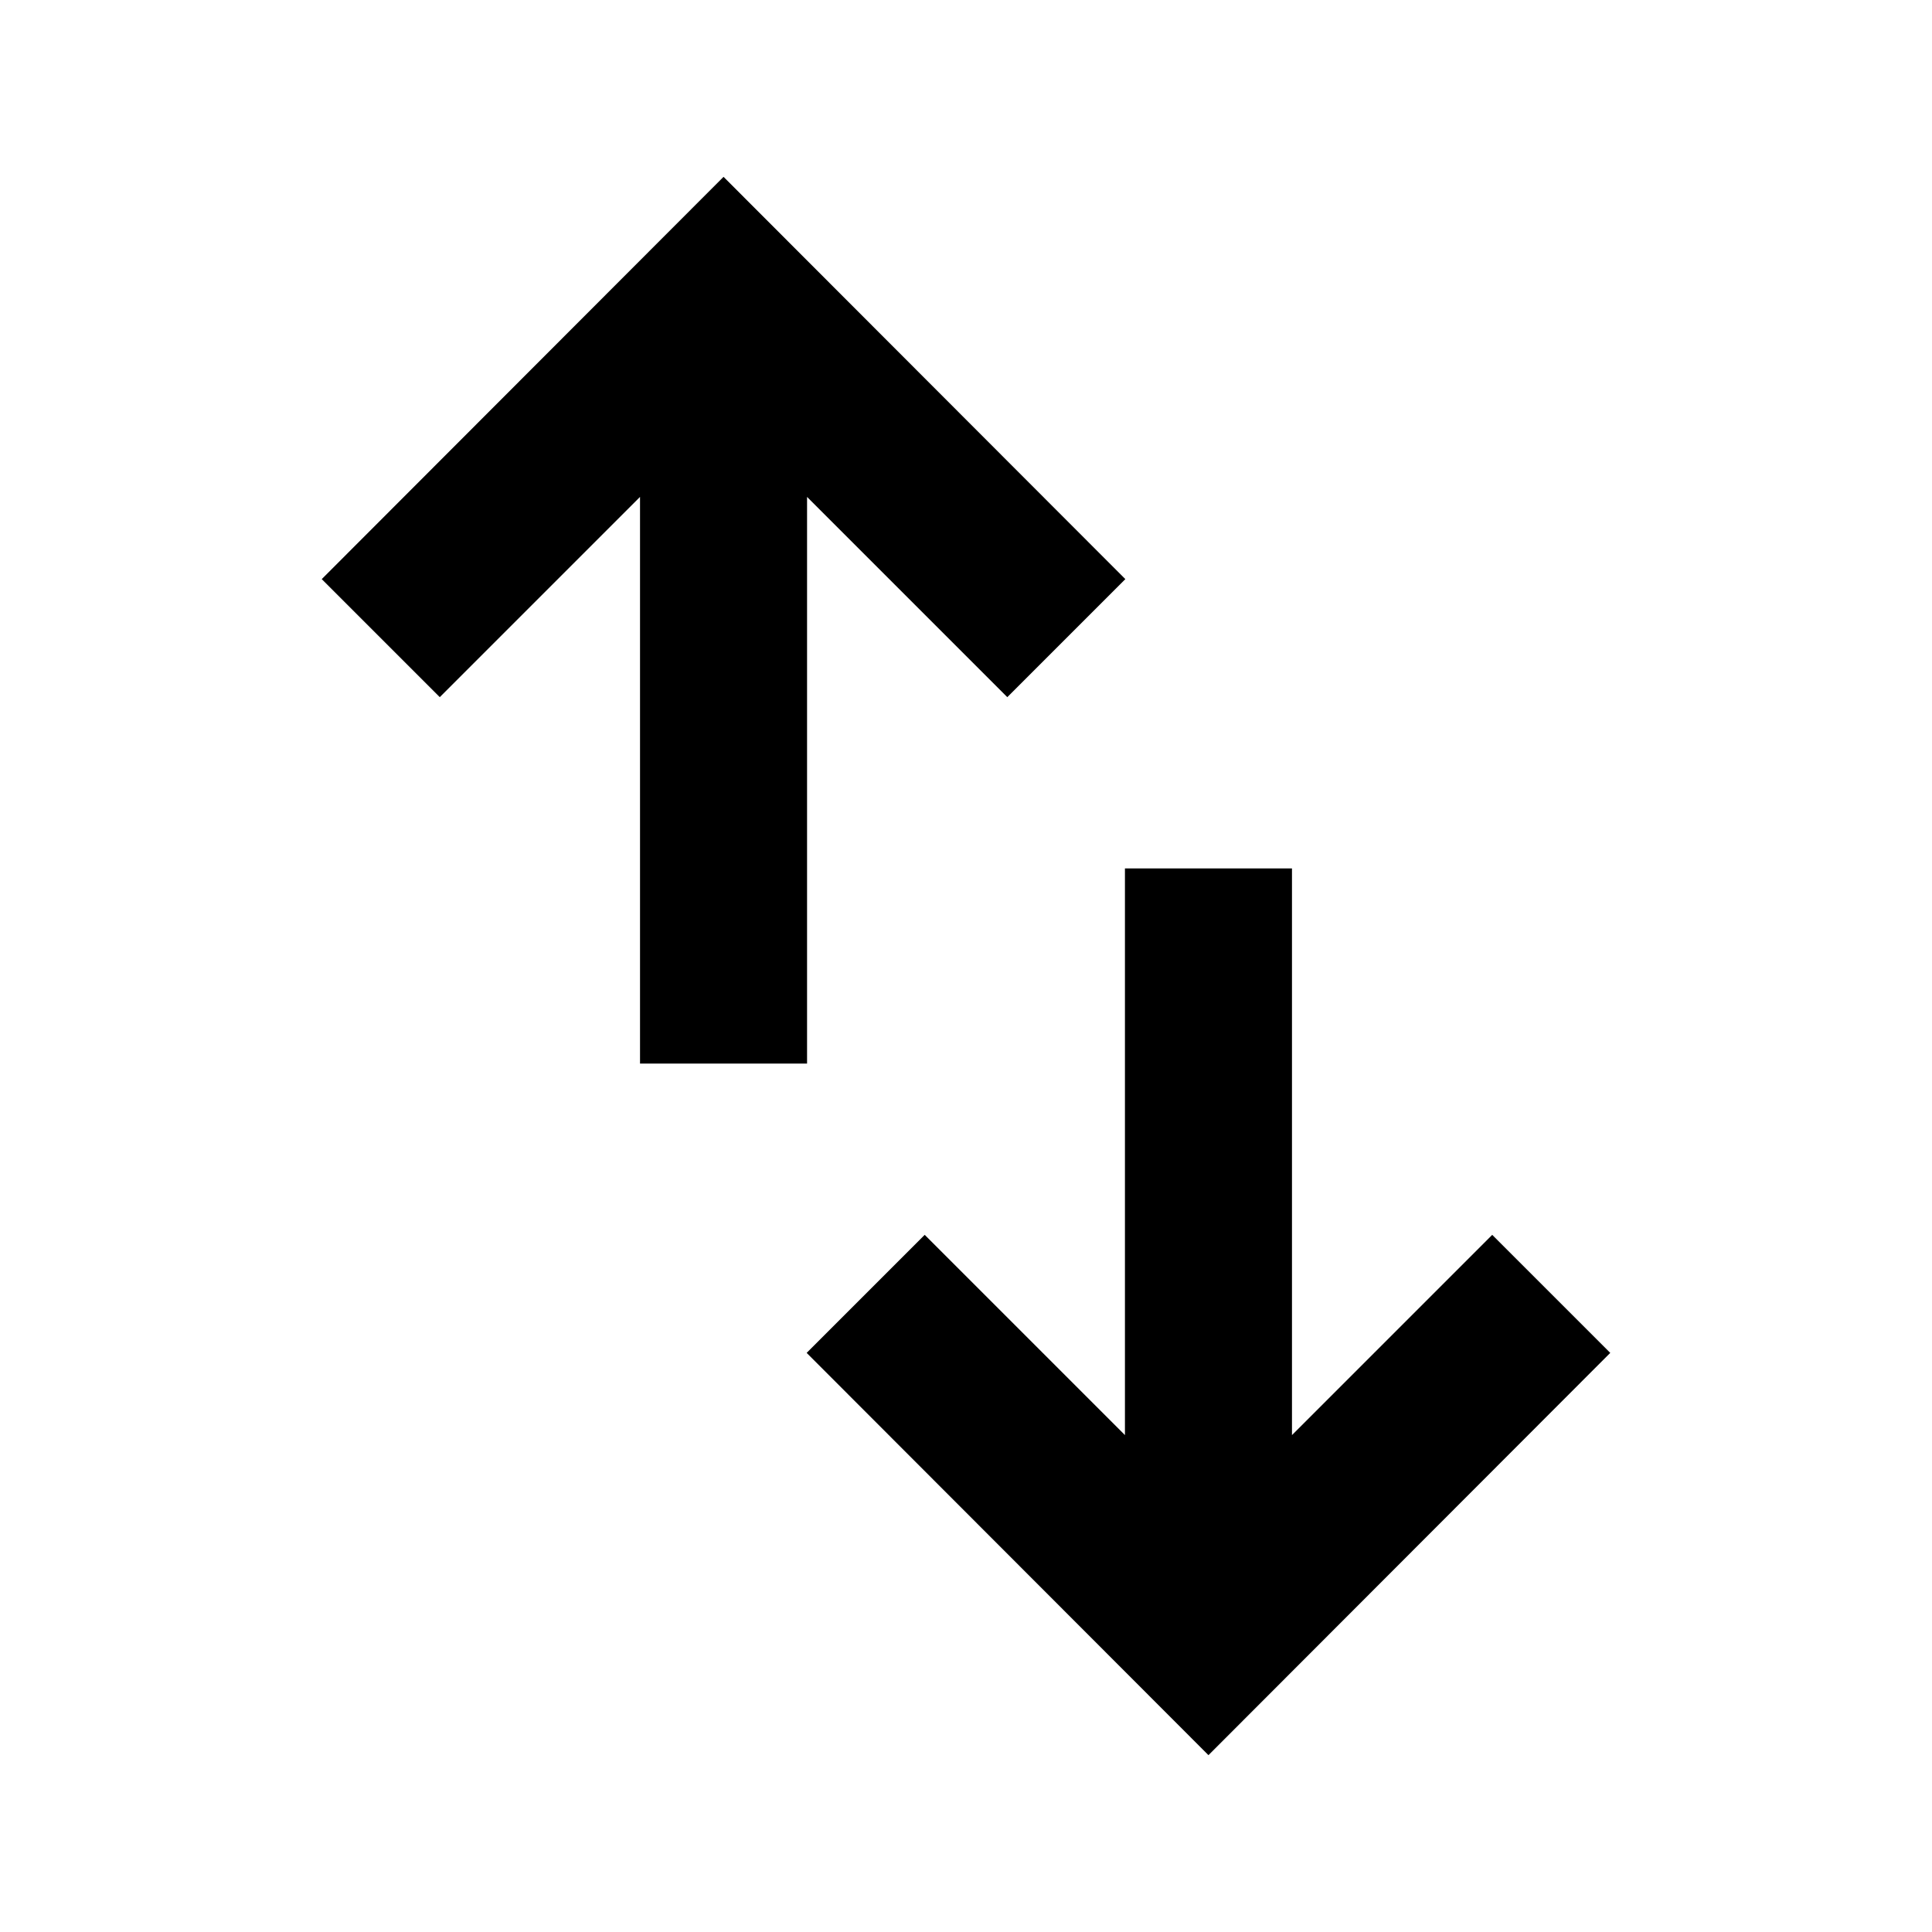 <svg xmlns="http://www.w3.org/2000/svg" height="20" viewBox="0 -960 960 960" width="20"><path d="M318.022-431.522v-281.565l-99.5 99.5-58.653-58.652 199.653-199.892 199.652 199.892-58.652 58.652-99.5-99.5v281.565h-83ZM600.478-87.869 400.826-287.761l58.652-58.652 99.5 99.5v-281.565h83v281.565l99.5-99.5 58.653 58.652L600.478-87.869Z"/></svg>
